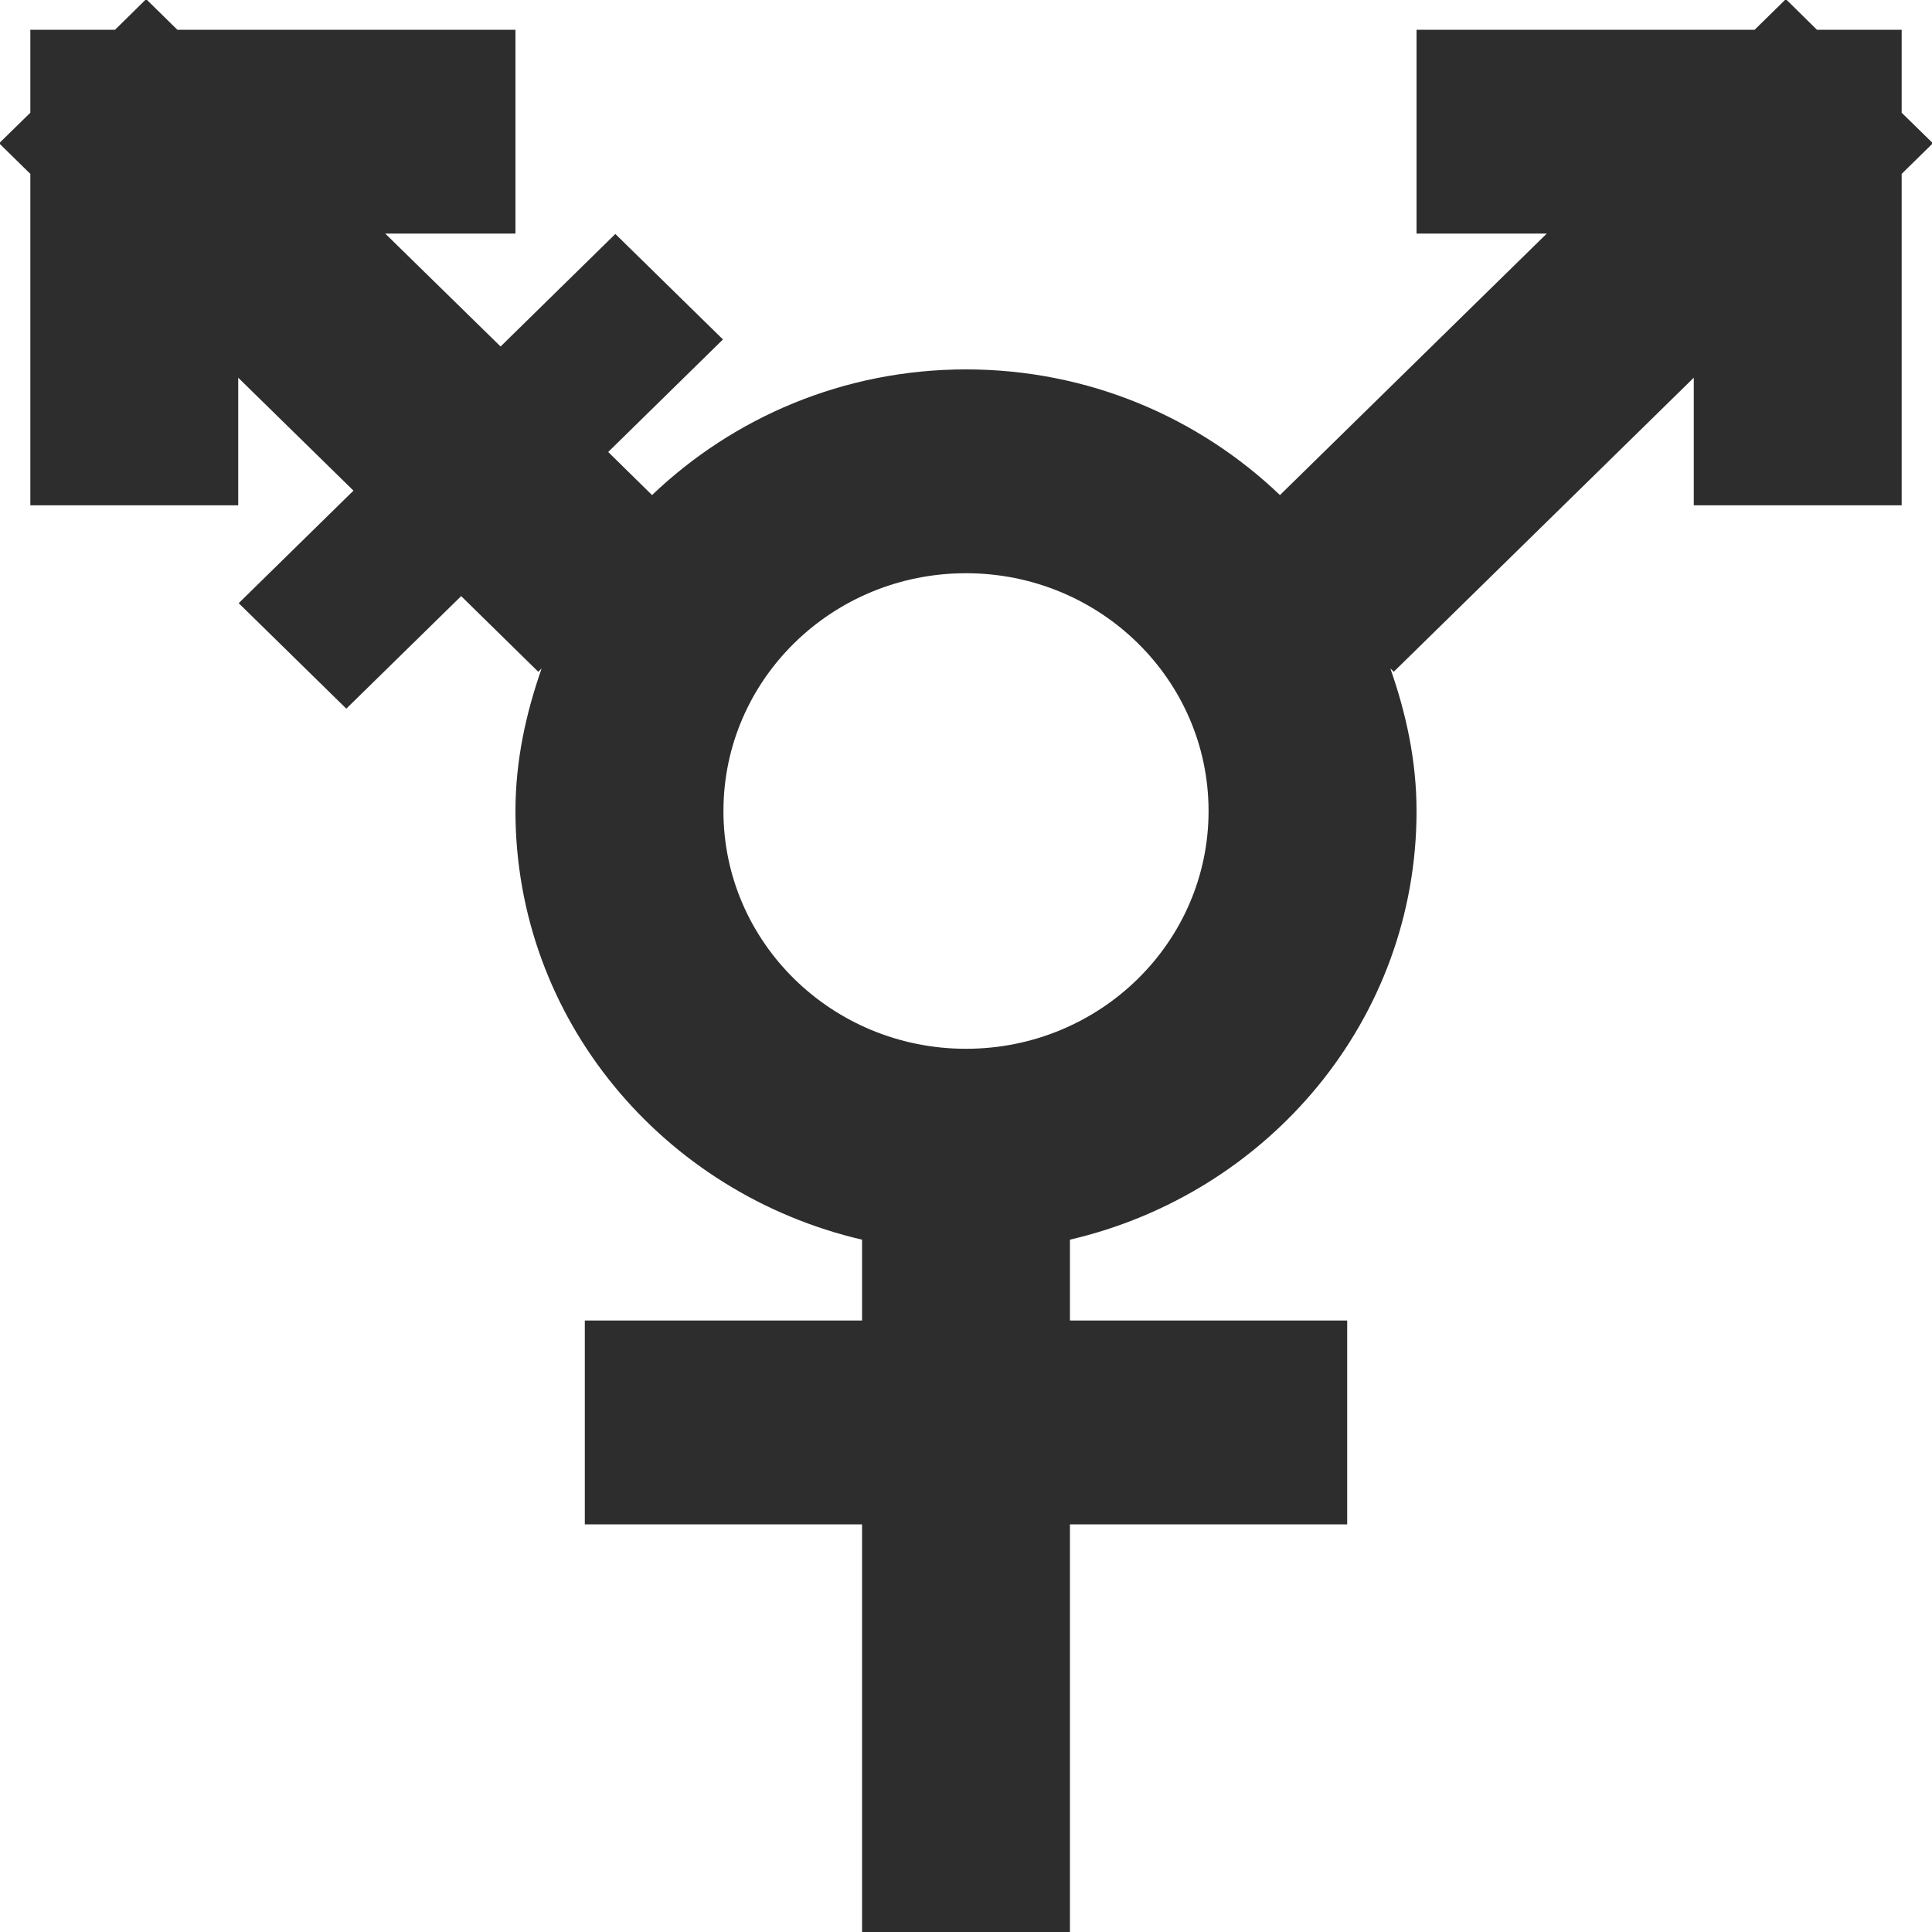 <svg xmlns="http://www.w3.org/2000/svg" xmlns:xlink="http://www.w3.org/1999/xlink" preserveAspectRatio="xMidYMid" width="20" height="20" viewBox="0 0 20 20">
  <defs>
    <style>

      .cls-2 {
        fill: #2d2d2d;
      }
    </style>
  </defs>
  <path d="M19.686,1.800 C19.686,1.800 19.686,2.418 19.686,2.418 C19.686,2.418 19.686,5.231 19.686,5.231 C19.686,5.231 17.534,5.231 17.534,5.231 C17.534,5.231 17.534,3.910 17.534,3.910 C17.534,3.910 14.428,6.954 14.428,6.954 C14.428,6.954 14.393,6.920 14.393,6.920 C14.556,7.385 14.664,7.876 14.664,8.396 C14.664,10.556 13.131,12.355 11.076,12.833 C11.076,12.833 11.076,13.670 11.076,13.670 C11.076,13.670 13.946,13.670 13.946,13.670 C13.946,13.670 13.946,15.780 13.946,15.780 C13.946,15.780 11.076,15.780 11.076,15.780 C11.076,15.780 11.076,20.000 11.076,20.000 C11.076,20.000 8.924,20.000 8.924,20.000 C8.924,20.000 8.924,15.780 8.924,15.780 C8.924,15.780 6.054,15.780 6.054,15.780 C6.054,15.780 6.054,13.670 6.054,13.670 C6.054,13.670 8.924,13.670 8.924,13.670 C8.924,13.670 8.924,12.833 8.924,12.833 C6.869,12.355 5.336,10.556 5.336,8.396 C5.336,7.876 5.444,7.385 5.607,6.920 C5.607,6.920 5.572,6.954 5.572,6.954 C5.572,6.954 4.774,6.171 4.774,6.171 C4.774,6.171 3.585,7.336 3.585,7.336 C3.585,7.336 2.471,6.244 2.471,6.244 C2.471,6.244 3.659,5.079 3.659,5.079 C3.659,5.079 2.466,3.910 2.466,3.910 C2.466,3.910 2.466,5.231 2.466,5.231 C2.466,5.231 0.314,5.231 0.314,5.231 C0.314,5.231 0.314,2.418 0.314,2.418 C0.314,2.418 0.314,1.800 0.314,1.800 C0.314,1.800 -0.009,1.483 -0.009,1.483 C-0.009,1.483 0.314,1.167 0.314,1.167 C0.314,1.167 0.314,0.308 0.314,0.308 C0.314,0.308 1.191,0.308 1.191,0.308 C1.191,0.308 1.513,-0.009 1.513,-0.009 C1.513,-0.009 1.836,0.308 1.836,0.308 C1.836,0.308 2.466,0.308 2.466,0.308 C2.466,0.308 5.336,0.308 5.336,0.308 C5.336,0.308 5.336,2.418 5.336,2.418 C5.336,2.418 3.988,2.418 3.988,2.418 C3.988,2.418 5.182,3.587 5.182,3.587 C5.182,3.587 6.370,2.422 6.370,2.422 C6.370,2.422 7.484,3.514 7.484,3.514 C7.484,3.514 6.296,4.679 6.296,4.679 C6.296,4.679 6.750,5.125 6.750,5.125 C7.590,4.322 8.734,3.824 10.000,3.824 C11.266,3.824 12.410,4.322 13.250,5.125 C13.250,5.125 16.012,2.418 16.012,2.418 C16.012,2.418 14.664,2.418 14.664,2.418 C14.664,2.418 14.664,0.308 14.664,0.308 C14.664,0.308 17.534,0.308 17.534,0.308 C17.534,0.308 18.164,0.308 18.164,0.308 C18.164,0.308 18.487,-0.009 18.487,-0.009 C18.487,-0.009 18.809,0.308 18.809,0.308 C18.809,0.308 19.686,0.308 19.686,0.308 C19.686,0.308 19.686,1.167 19.686,1.167 C19.686,1.167 20.009,1.483 20.009,1.483 C20.009,1.483 19.686,1.800 19.686,1.800 ZM10.000,5.934 C8.613,5.934 7.489,7.036 7.489,8.396 C7.489,9.755 8.613,10.857 10.000,10.857 C11.387,10.857 12.511,9.755 12.511,8.396 C12.511,7.036 11.387,5.934 10.000,5.934 Z" id="path-1" class="cls-2" fill-rule="evenodd"/>
</svg>
